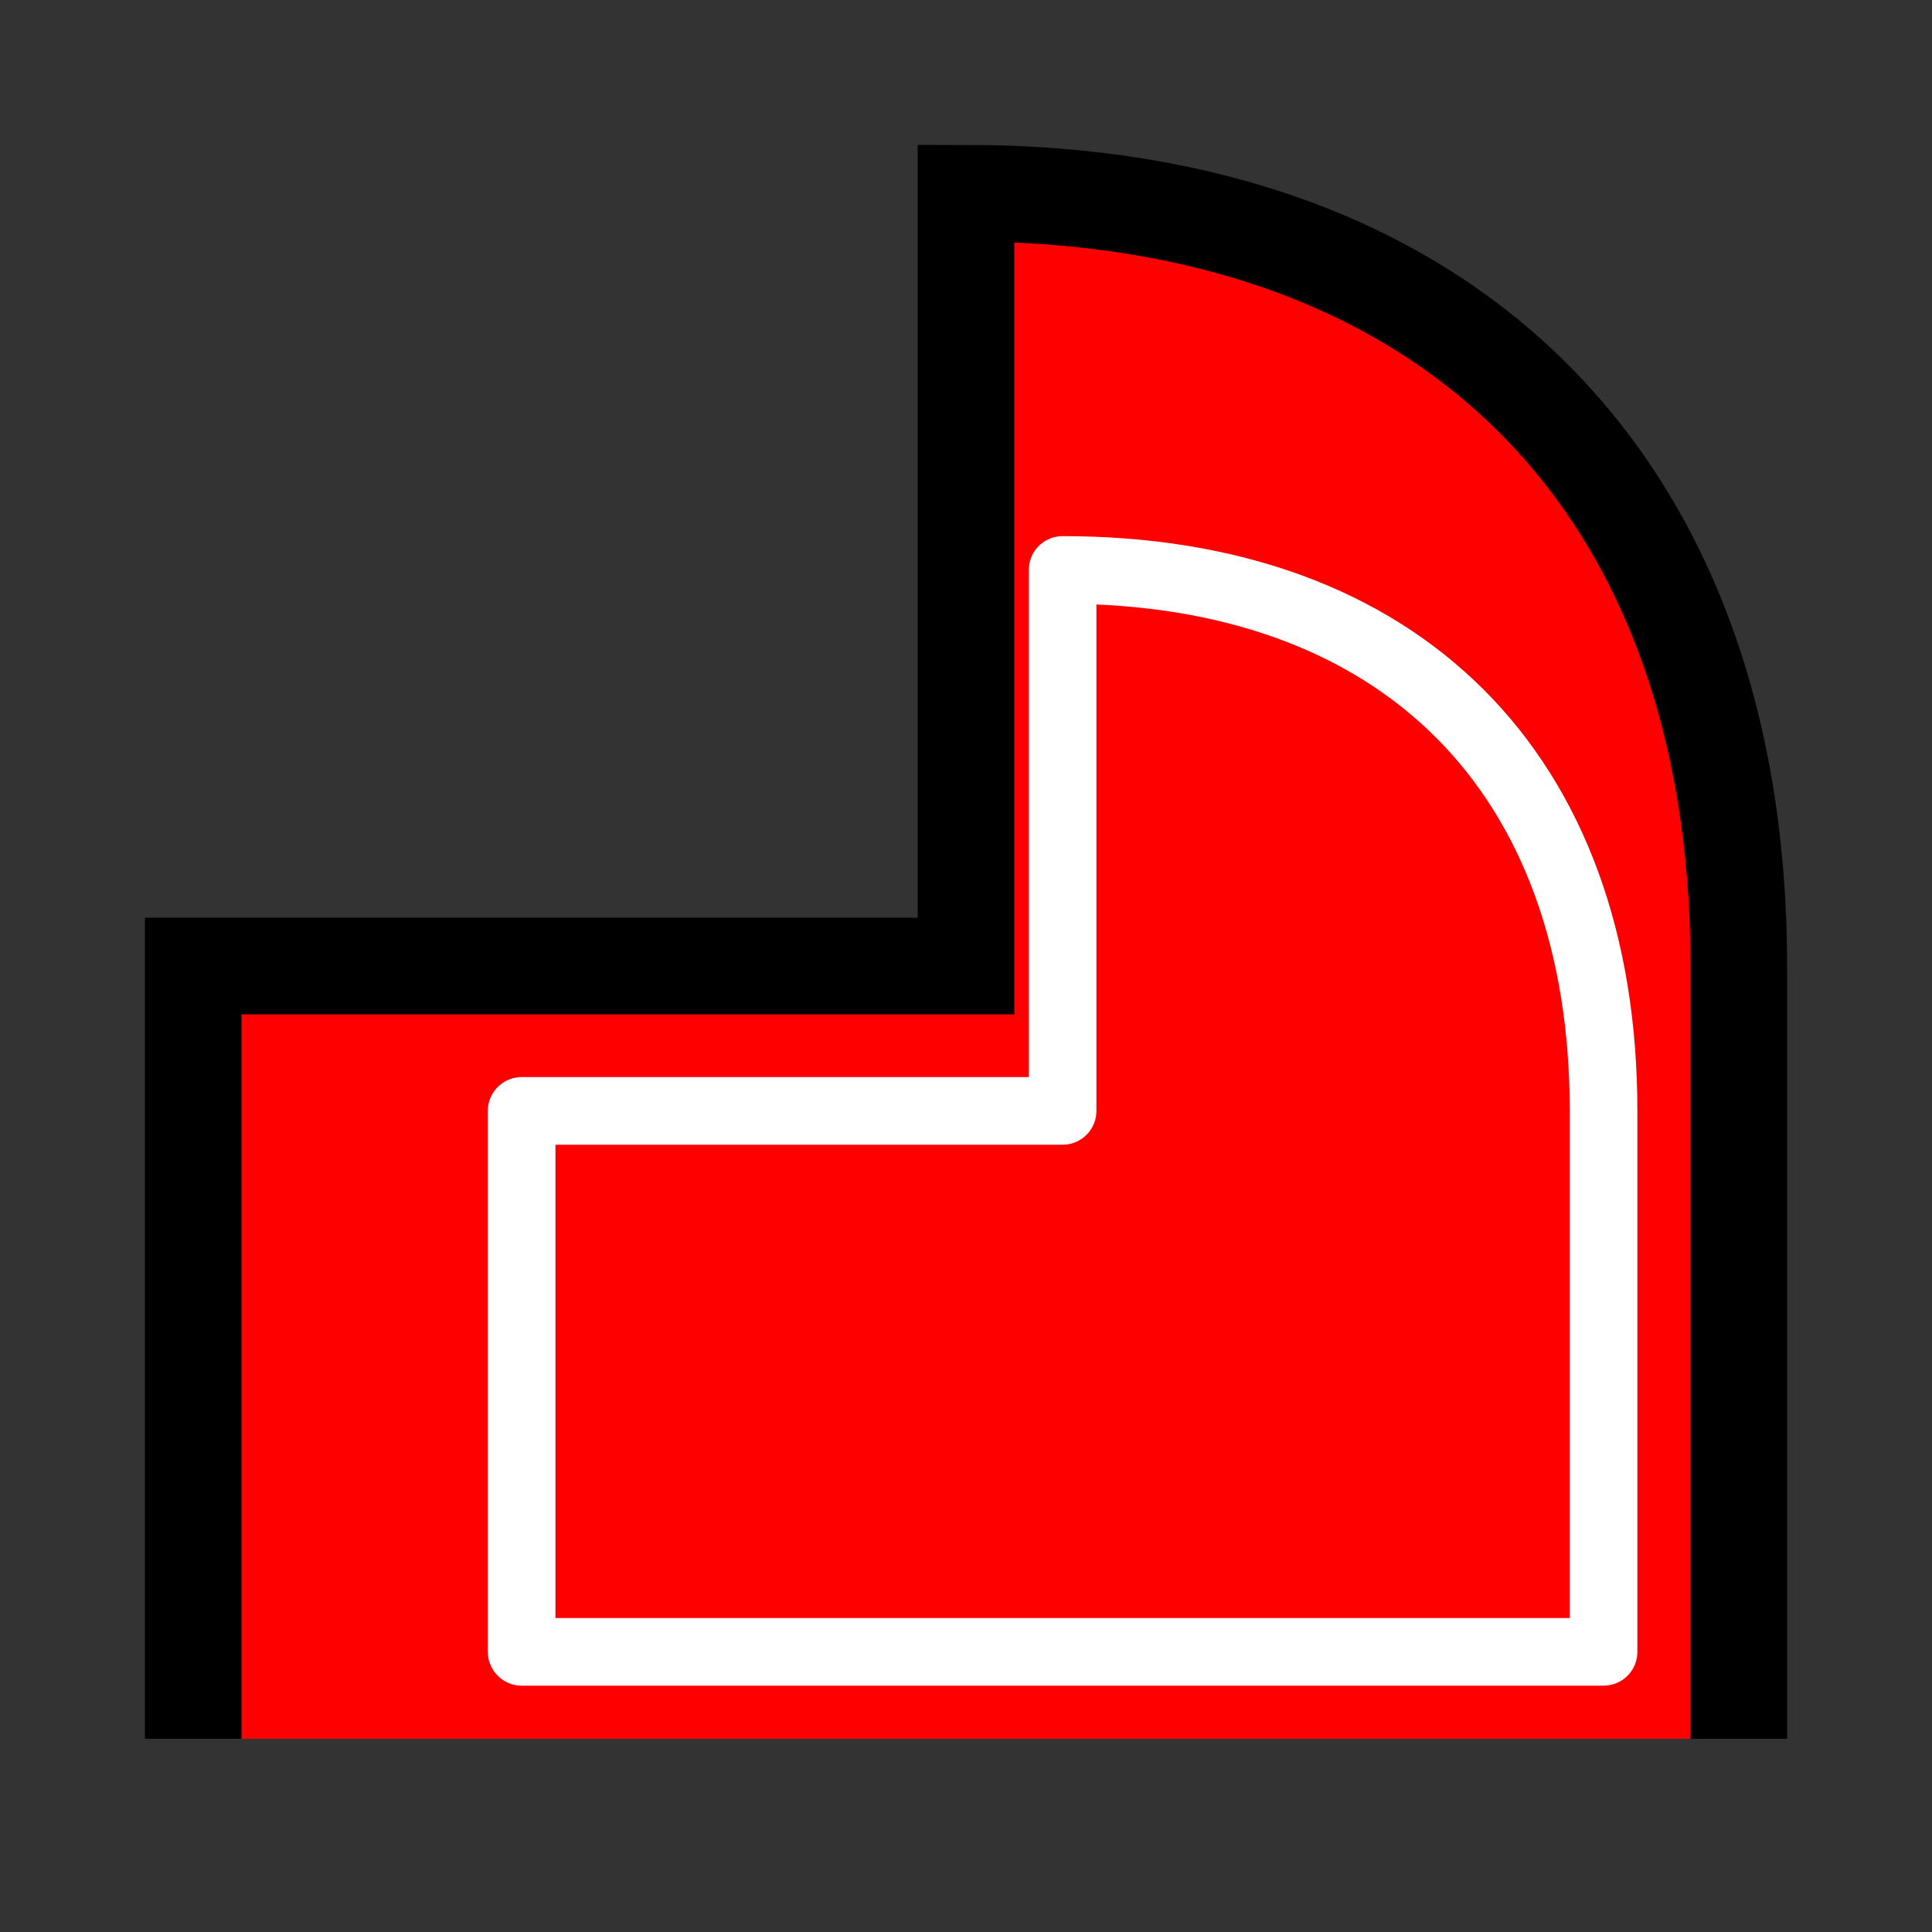 <?xml version="1.0" encoding="UTF-8"?>
<svg height="200" version="1.1" width="200" xmlns="http://www.w3.org/2000/svg" xmlns:xlink="http://www.w3.org/1999/xlink">
 <rect width="100%" height="100%" fill="#333333" stroke="none"/>
 <path d="M20,20 l0,80 l80,0 l0,80 c50,0,80,-30,80,-80 l0,-80" fill="rgb(255,0,0)" stroke="rgb(0,0,0)" stroke-width="10" transform="matrix(1,0,0,-1,0,200)"/>
 <path d="M20,20 l0,80 l80,0 l0,80 c50,0,80,-30,80,-80 l0,-80 Z M20,20" fill="none" stroke="rgb(255,255,255)" stroke-linecap="round" stroke-linejoin="round" stroke-width="10" transform="matrix(0.7,0.0,0.0,-0.7,40,185)"/>
</svg>